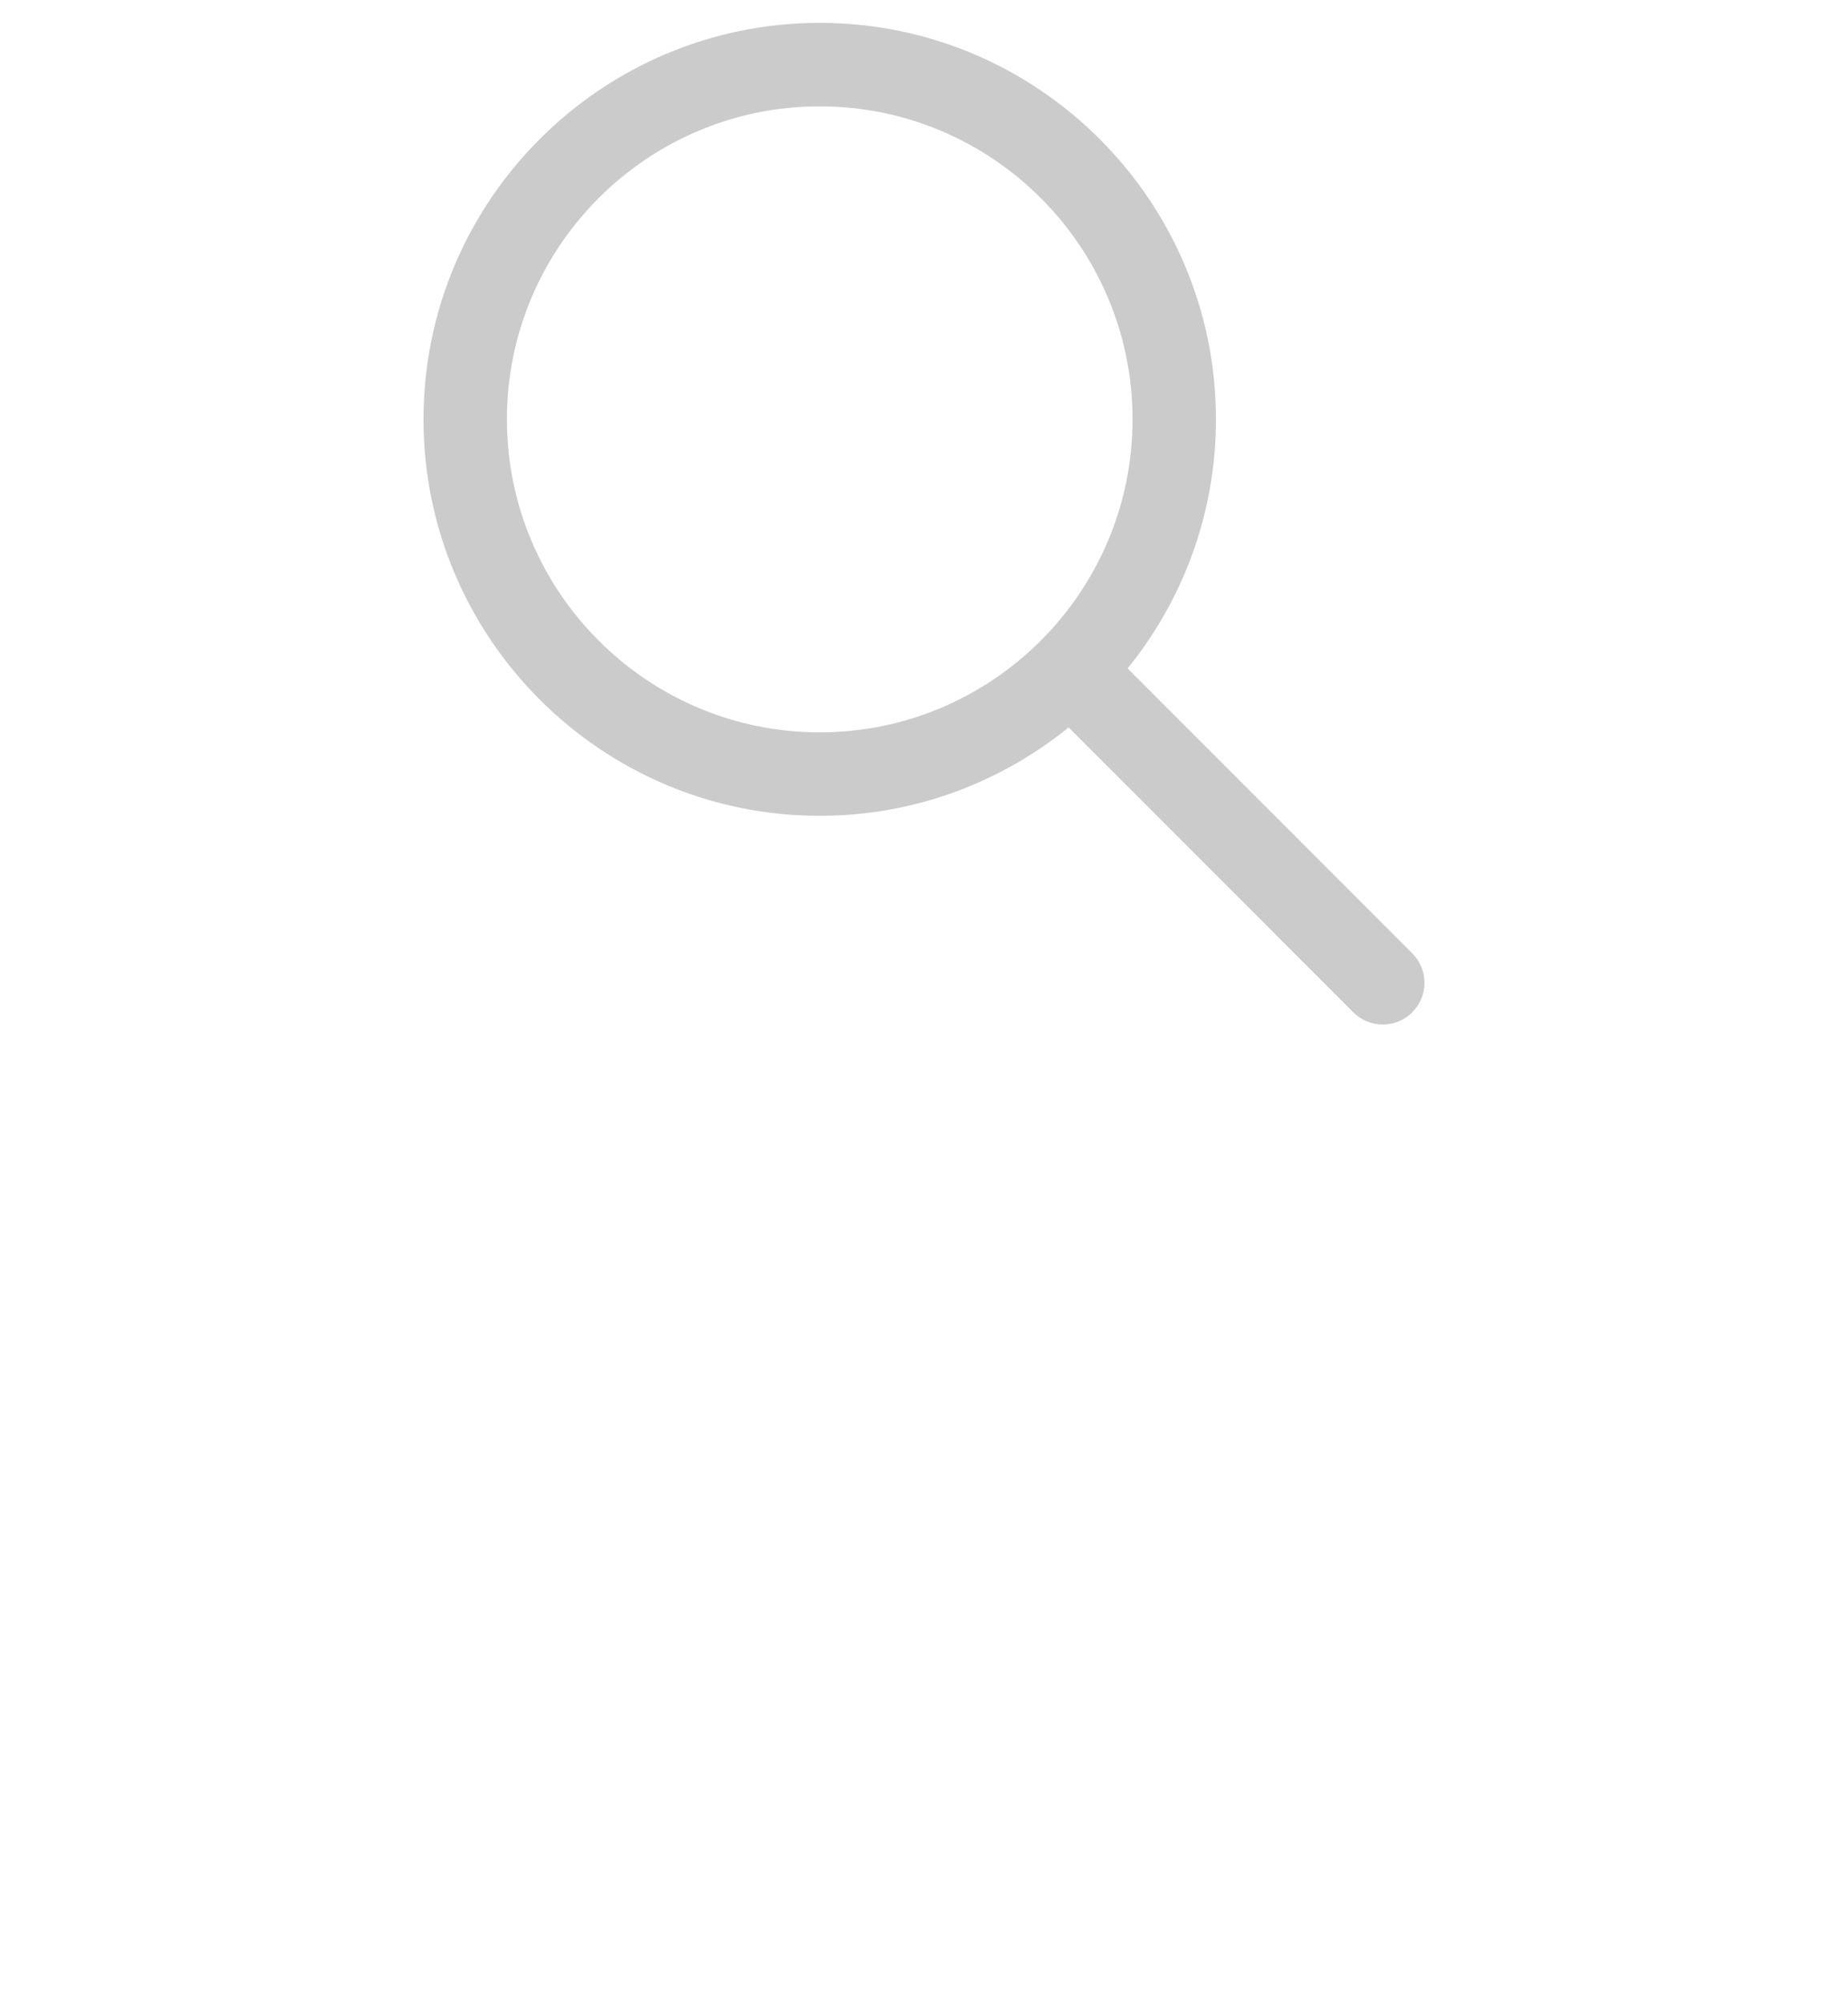 <svg width="12" height="13" viewBox="0 0 12 24" fill="none" xmlns="http://www.w3.org/2000/svg">
    <path id="Vector"
          d="M11.853 11.421L8.441 8.008C9.102 7.192 9.5 6.154 9.5 5.024C9.5 2.405 7.369 0.274 4.75 0.274C2.131 0.274 0 2.405 0 5.024C0 7.643 2.131 9.774 4.75 9.774C5.88 9.774 6.917 9.376 7.734 8.715L11.146 12.128C11.244 12.226 11.372 12.274 11.5 12.274C11.628 12.274 11.756 12.226 11.853 12.128C12.049 11.932 12.049 11.617 11.853 11.421ZM4.75 8.774C2.682 8.774 1 7.092 1 5.024C1 2.956 2.682 1.274 4.75 1.274C6.818 1.274 8.5 2.956 8.5 5.024C8.5 7.092 6.818 8.774 4.75 8.774Z"
          fill="#CBCBCB"/>
</svg>
